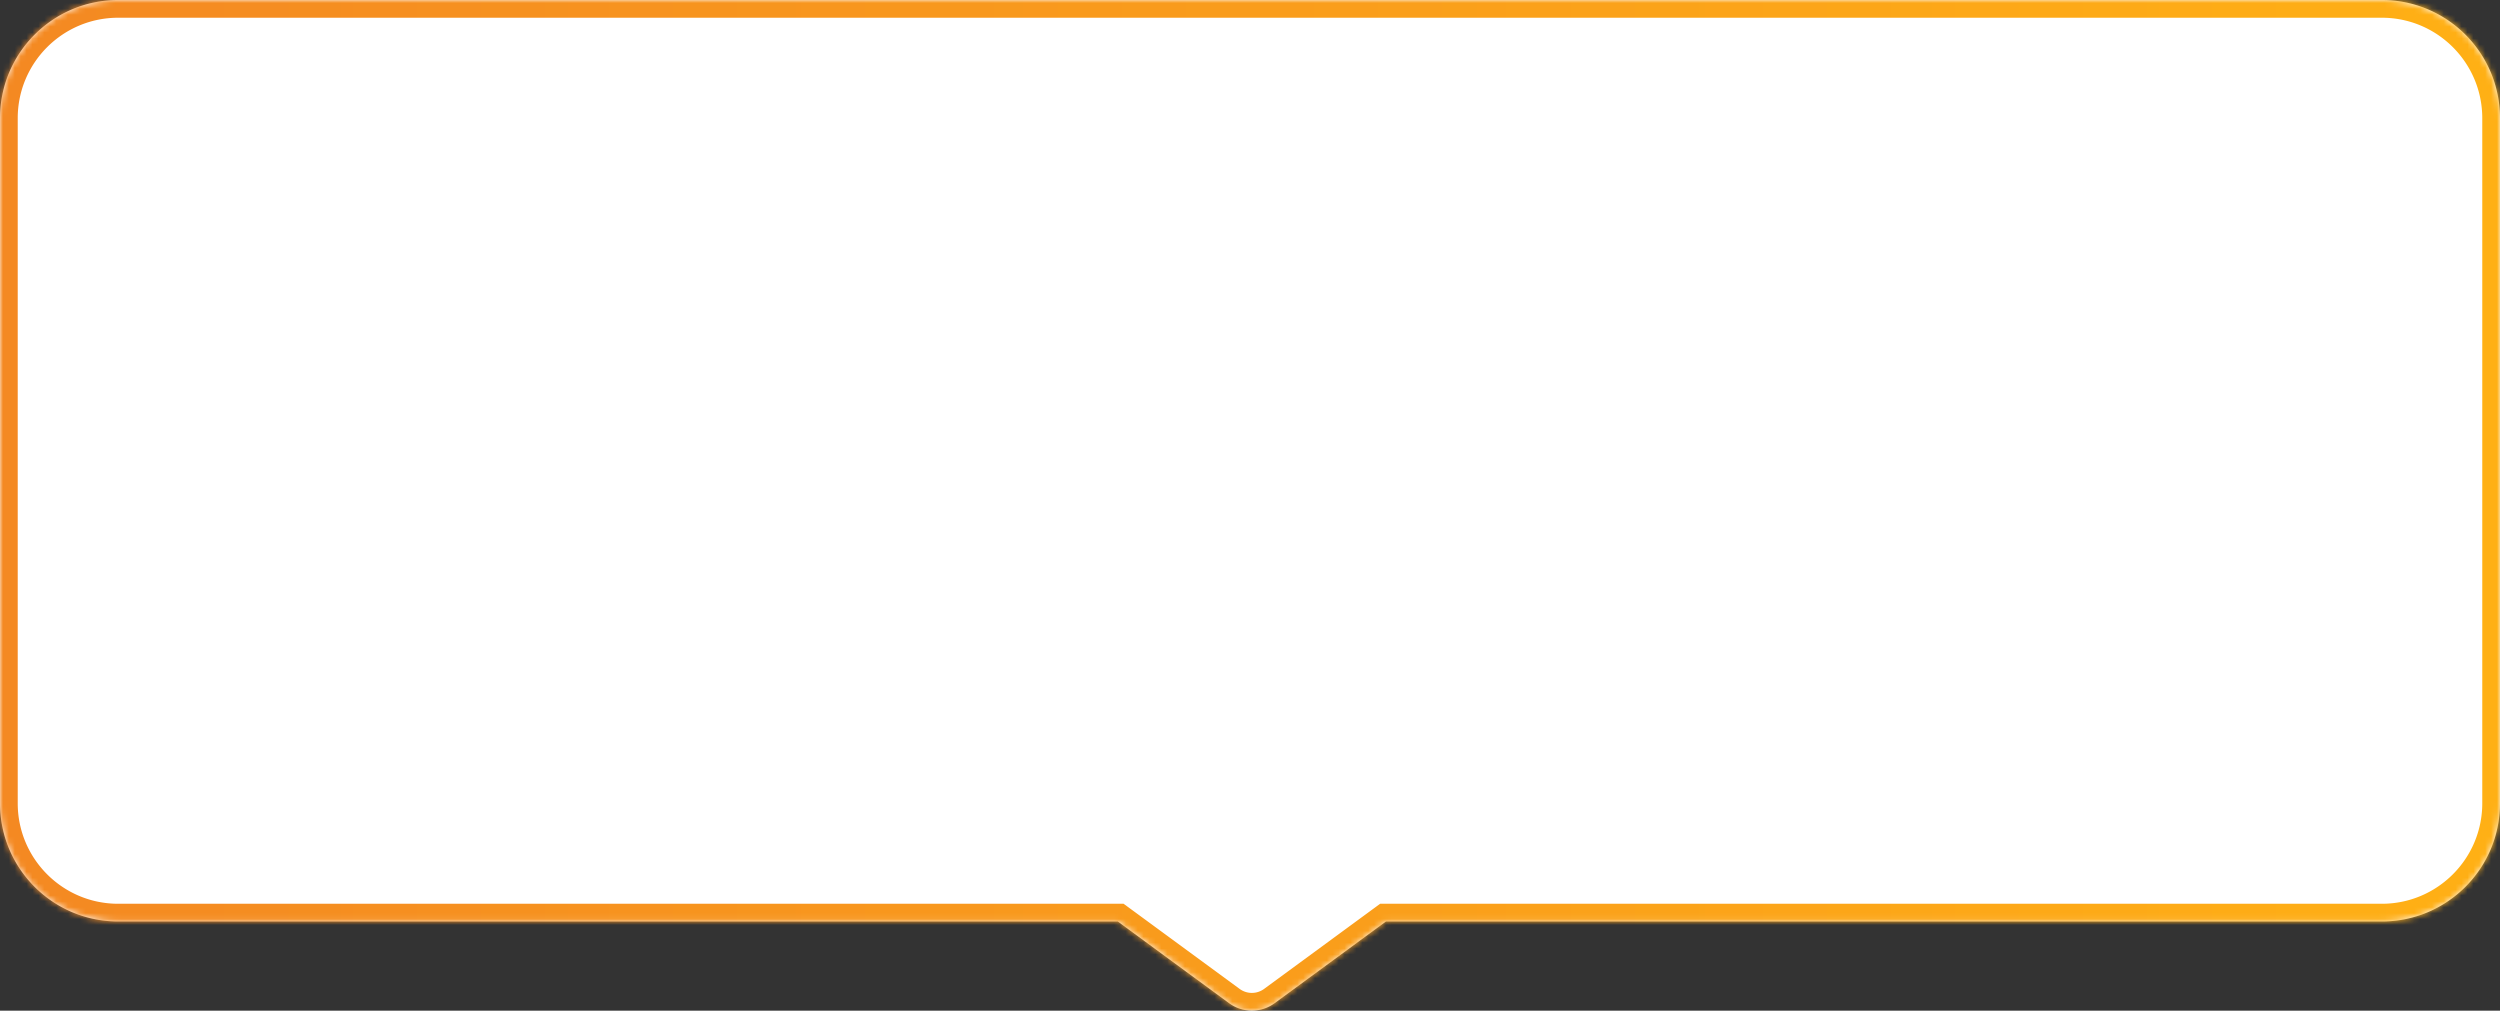 <svg width="423" height="171" fill="none" xmlns="http://www.w3.org/2000/svg"><rect width="100%" height="100%" fill="#333333" stroke="none"/><mask id="path-1-inside-1" fill="#fff"><path fill-rule="evenodd" clip-rule="evenodd" d="M20 0C8.954 0 0 8.954 0 20v115.917c0 11.045 8.954 20 20 20h169.129l18.841 13.824a6.501 6.501 0 0 0 7.691 0l18.841-13.824H403c11.046 0 20-8.955 20-20V20c0-11.046-8.954-20-20-20H20z"/></mask><path fill-rule="evenodd" clip-rule="evenodd" d="M20 0C8.954 0 0 8.954 0 20v115.917c0 11.045 8.954 20 20 20h169.129l18.841 13.824a6.501 6.501 0 0 0 7.691 0l18.841-13.824H403c11.046 0 20-8.955 20-20V20c0-11.046-8.954-20-20-20H20z" fill="#fff"/><path d="M189.129 155.917l1.775-2.419-.792-.581h-.983v3zm18.841 13.824l1.775-2.419-1.775 2.419zm7.691 0l1.775 2.419-1.775-2.419zm18.841-13.824v-3h-.982l-.793.581 1.775 2.419zM3 20c0-9.389 7.611-17 17-17v-6C7.297-3-3 7.297-3 20h6zm0 115.917V20h-6v115.917h6zm17 17c-9.389 0-17-7.612-17-17h-6c0 12.702 10.297 23 23 23v-6zm169.129 0H20v6h169.129v-6zm-1.775 5.418l18.842 13.825 3.549-4.838-18.841-13.824-3.55 4.837zm18.842 13.825a9.5 9.5 0 0 0 11.24 0l-3.55-4.838a3.5 3.5 0 0 1-4.141 0l-3.549 4.838zm11.24 0l18.841-13.825-3.55-4.837-18.841 13.824 3.55 4.838zM403 152.917H234.502v6H403v-6zm17-17c0 9.388-7.611 17-17 17v6c12.703 0 23-10.298 23-23h-6zM420 20v115.917h6V20h-6zM403 3c9.389 0 17 7.611 17 17h6c0-12.703-10.297-23-23-23v6zM20 3h383v-6H20v6z" fill="url(#paint0_linear)" mask="url(#path-1-inside-1)"/><defs><linearGradient id="paint0_linear" x1="0" y1="78.116" x2="423" y2="78.116" gradientUnits="userSpaceOnUse"><stop stop-color="#F48922"/><stop offset="1" stop-color="#FFB015"/></linearGradient></defs></svg>